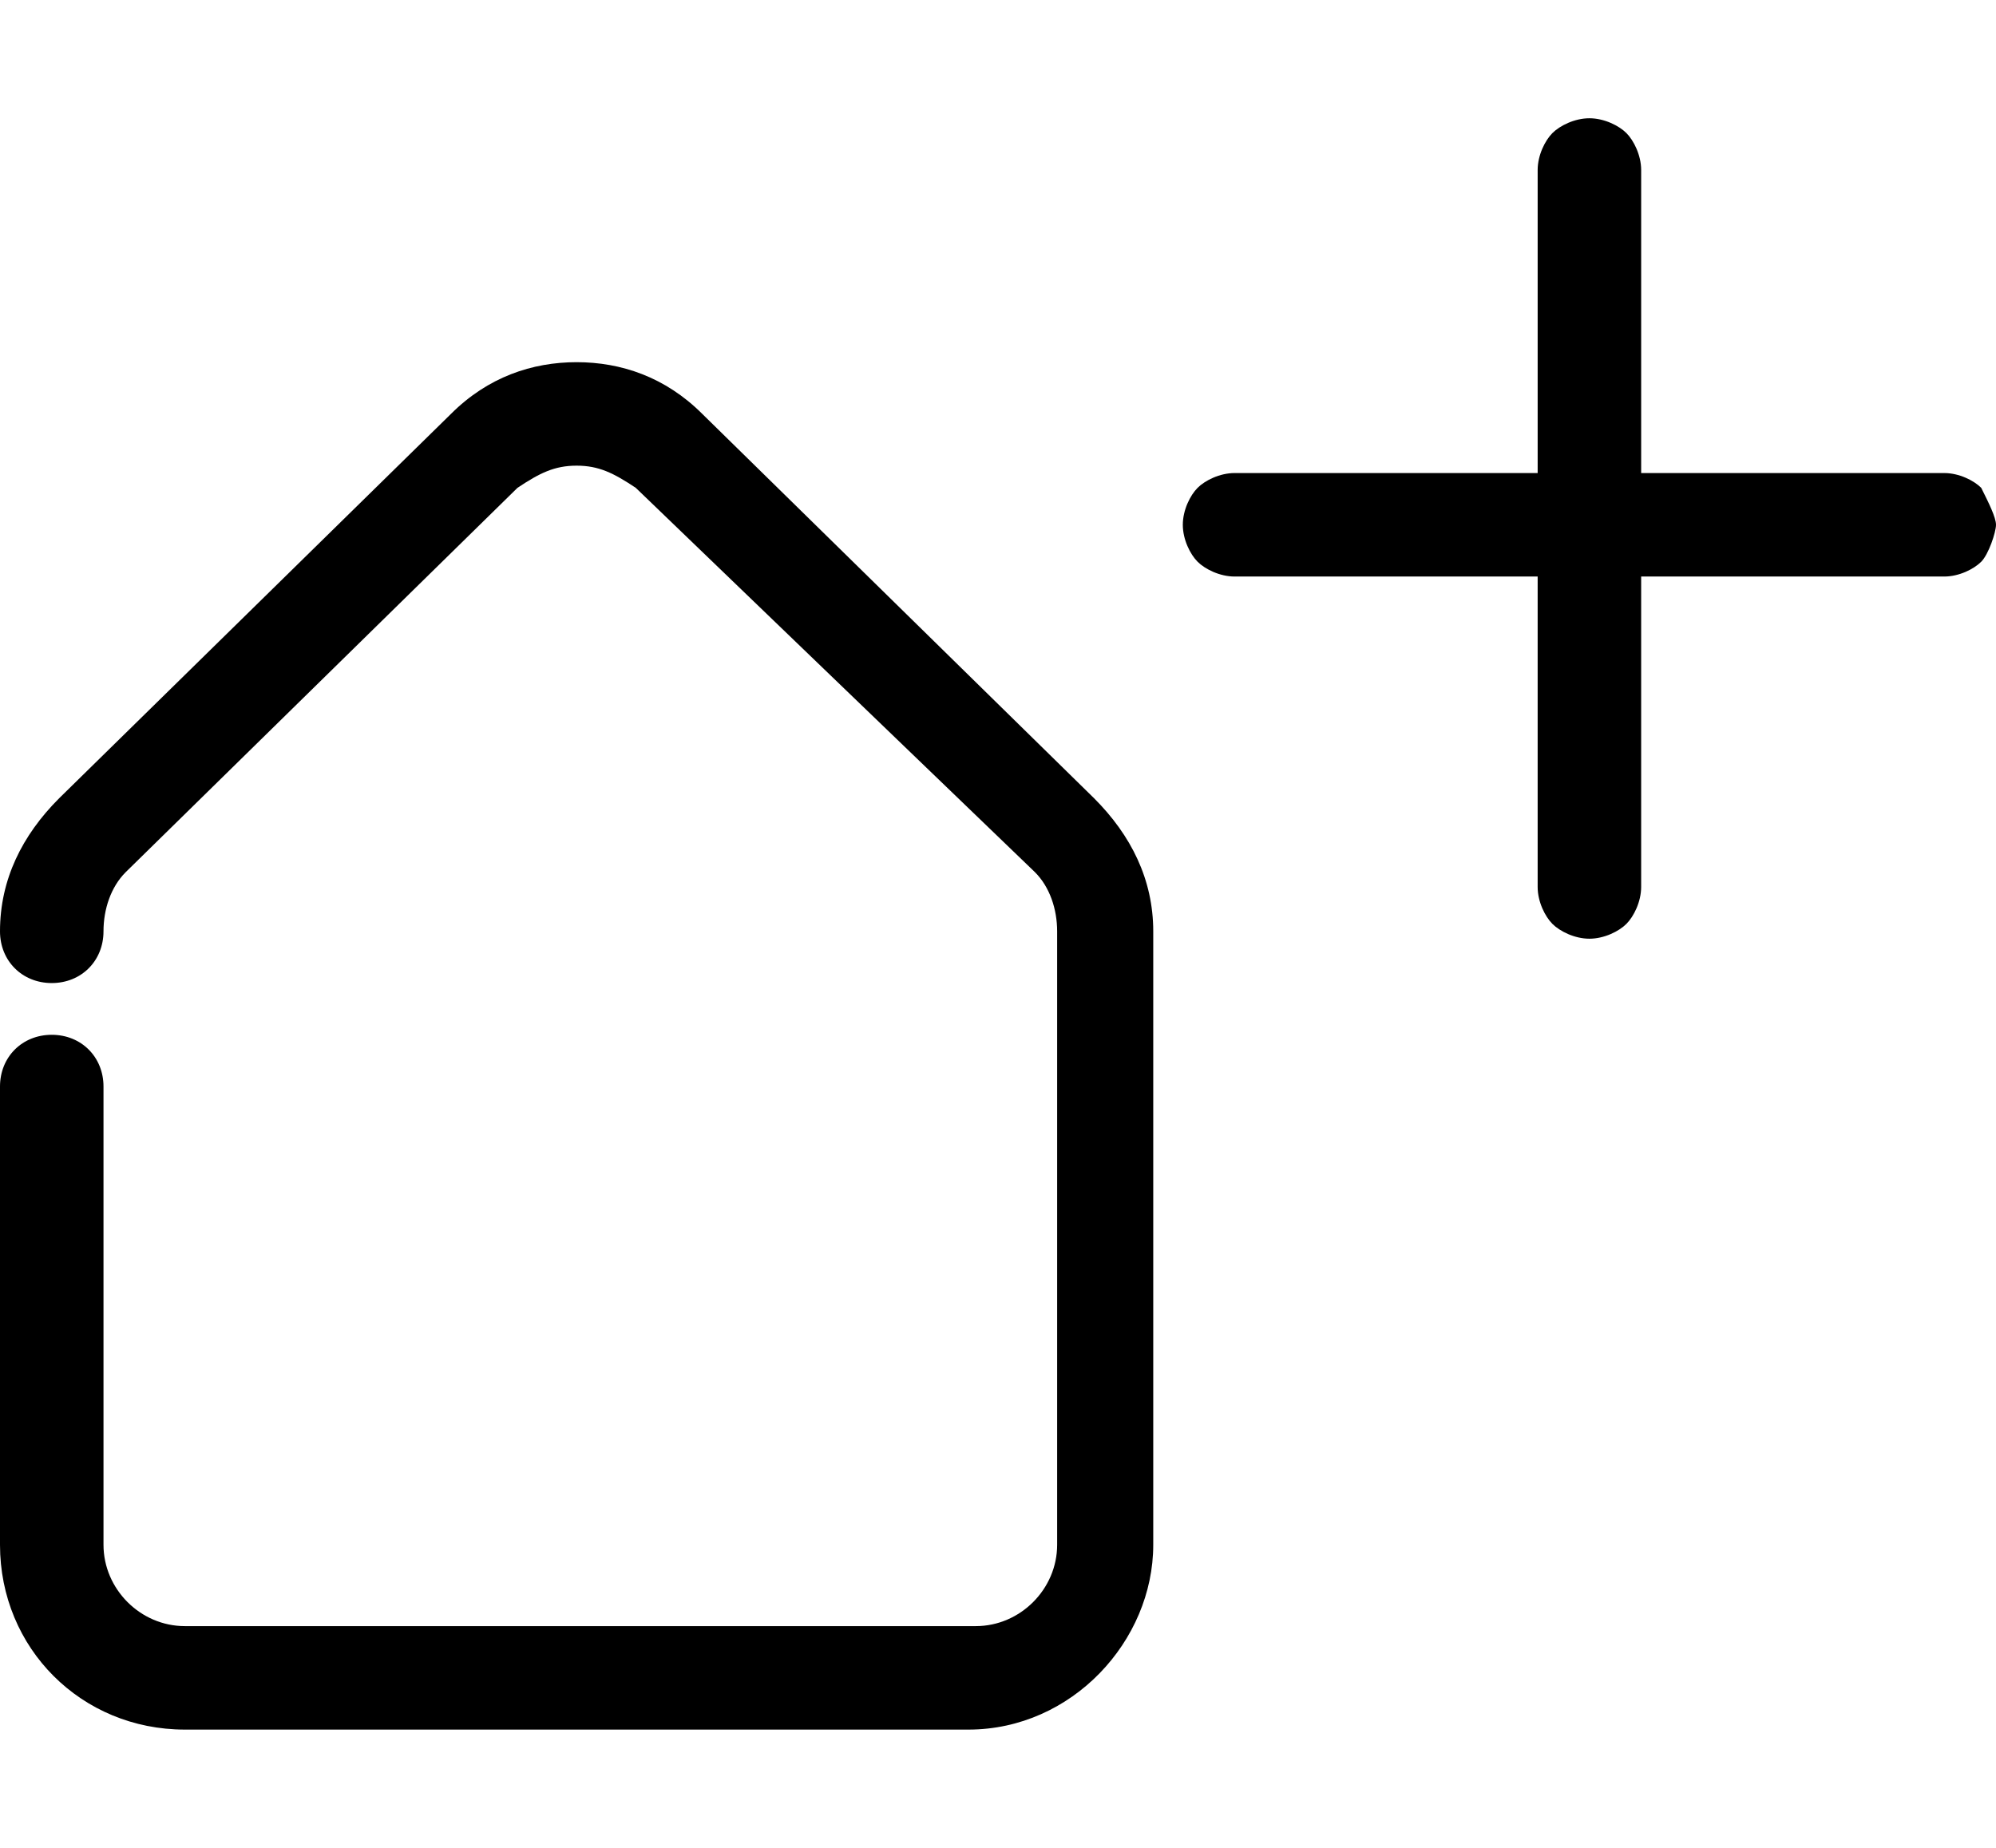 <?xml version="1.0" encoding="utf-8"?>
<!-- Generator: Adobe Illustrator 26.2.0, SVG Export Plug-In . SVG Version: 6.00 Build 0)  -->
<svg version="1.1" id="Layer_1" xmlns="http://www.w3.org/2000/svg" xmlns:xlink="http://www.w3.org/1999/xlink" x="0px" y="0px"
	 viewBox="0 0 27 25" style="enable-background:new 0 0 27 25;" xml:space="preserve">
<path class="st0" d="M21.5,1.6c0.2,0,0.4,0.1,0.5,0.2c0.1,0.1,0.2,0.3,0.2,0.5v4.1h4.1c0.2,0,0.4,0.1,0.5,0.2C26.9,6.8,27,7,27,7.1
	s-0.1,0.4-0.2,0.5c-0.1,0.1-0.3,0.2-0.5,0.2h-4.1V12c0,0.2-0.1,0.4-0.2,0.5c-0.1,0.1-0.3,0.2-0.5,0.2s-0.4-0.1-0.5-0.2
	c-0.1-0.1-0.2-0.3-0.2-0.5V7.8h-4.1c-0.2,0-0.4-0.1-0.5-0.2C16.1,7.5,16,7.3,16,7.1s0.1-0.4,0.2-0.5c0.1-0.1,0.3-0.2,0.5-0.2h4.1
	V2.3c0-0.2,0.1-0.4,0.2-0.5C21.1,1.7,21.3,1.6,21.5,1.6L21.5,1.6z"/>
<path class="st0" d="M13.1,23.4H2.5c-1.4,0-2.5-1.1-2.5-2.5v-6.2C0,14.3,0.3,14,0.7,14s0.7,0.3,0.7,0.7v6.2c0,0.6,0.5,1.1,1.1,1.1
	h10.7c0.6,0,1.1-0.5,1.1-1.1v-8.3c0-0.3-0.1-0.6-0.3-0.8L8.6,6.6C8.3,6.4,8.1,6.3,7.8,6.3c-0.3,0-0.5,0.1-0.8,0.3l-5.3,5.2
	c-0.2,0.2-0.3,0.5-0.3,0.8c0,0.4-0.3,0.7-0.7,0.7S0,13,0,12.6v0c0-0.7,0.3-1.3,0.8-1.8l5.3-5.2c0.5-0.5,1.1-0.7,1.7-0.7
	S9,5.1,9.5,5.6l5.3,5.2c0.5,0.5,0.8,1.1,0.8,1.8v8.3C15.6,22.2,14.5,23.4,13.1,23.4L13.1,23.4z"/>
</svg>
